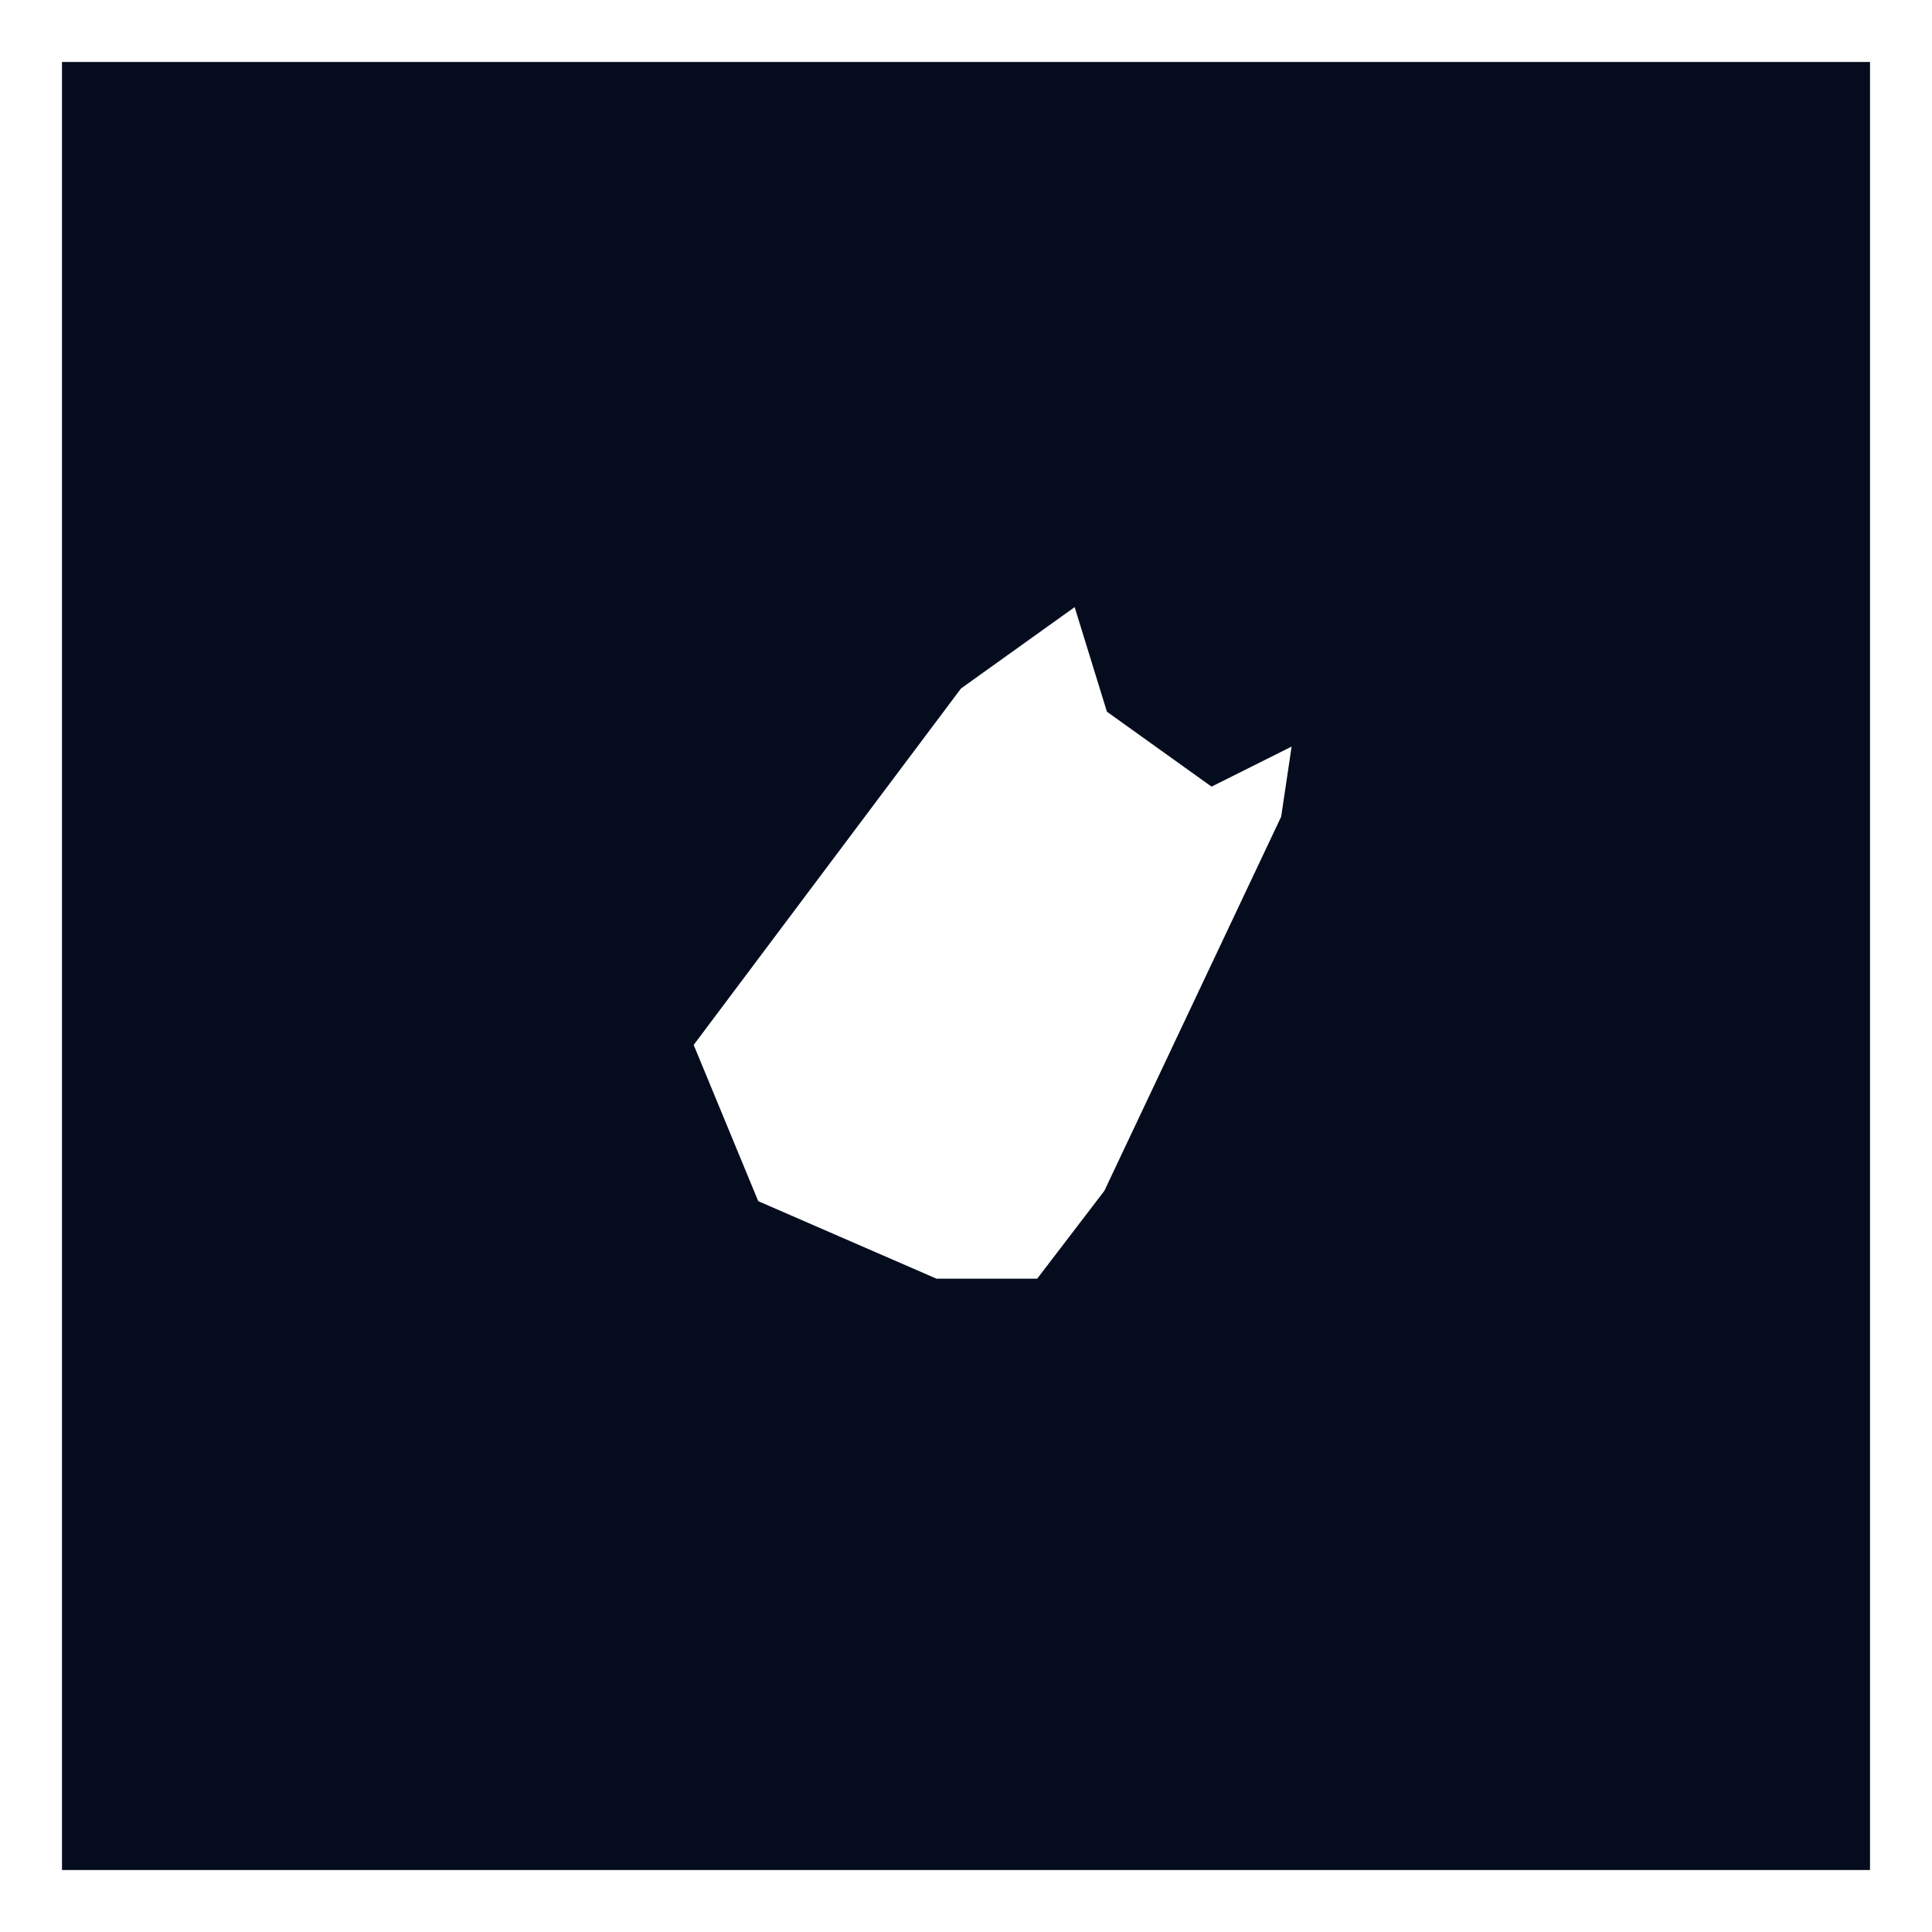 <svg width="748" height="748" viewBox="0 0 748 748" fill="none" xmlns="http://www.w3.org/2000/svg">
<g filter="url(#filter0_f_1318_573)">
<path fill-rule="evenodd" clip-rule="evenodd" d="M724 24H24V724H724V24ZM372.064 266.553L268.566 404.553L293.566 465.053L362.564 495.053H401.564L427.566 461.053L496.025 316.177L500.064 289.053L469.064 304.553L428.564 275.553L416.064 235.053L372.064 266.553Z" fill="#040C1E"/>
</g>
<defs>
<filter id="filter0_f_1318_573" x="0" y="0" width="748" height="748" filterUnits="userSpaceOnUse" color-interpolation-filters="sRGB">
<feFlood flood-opacity="0" result="BackgroundImageFix"/>
<feBlend mode="normal" in="SourceGraphic" in2="BackgroundImageFix" result="shape"/>
<feGaussianBlur stdDeviation="12" result="effect1_foregroundBlur_1318_573"/>
</filter>
</defs>
</svg>
